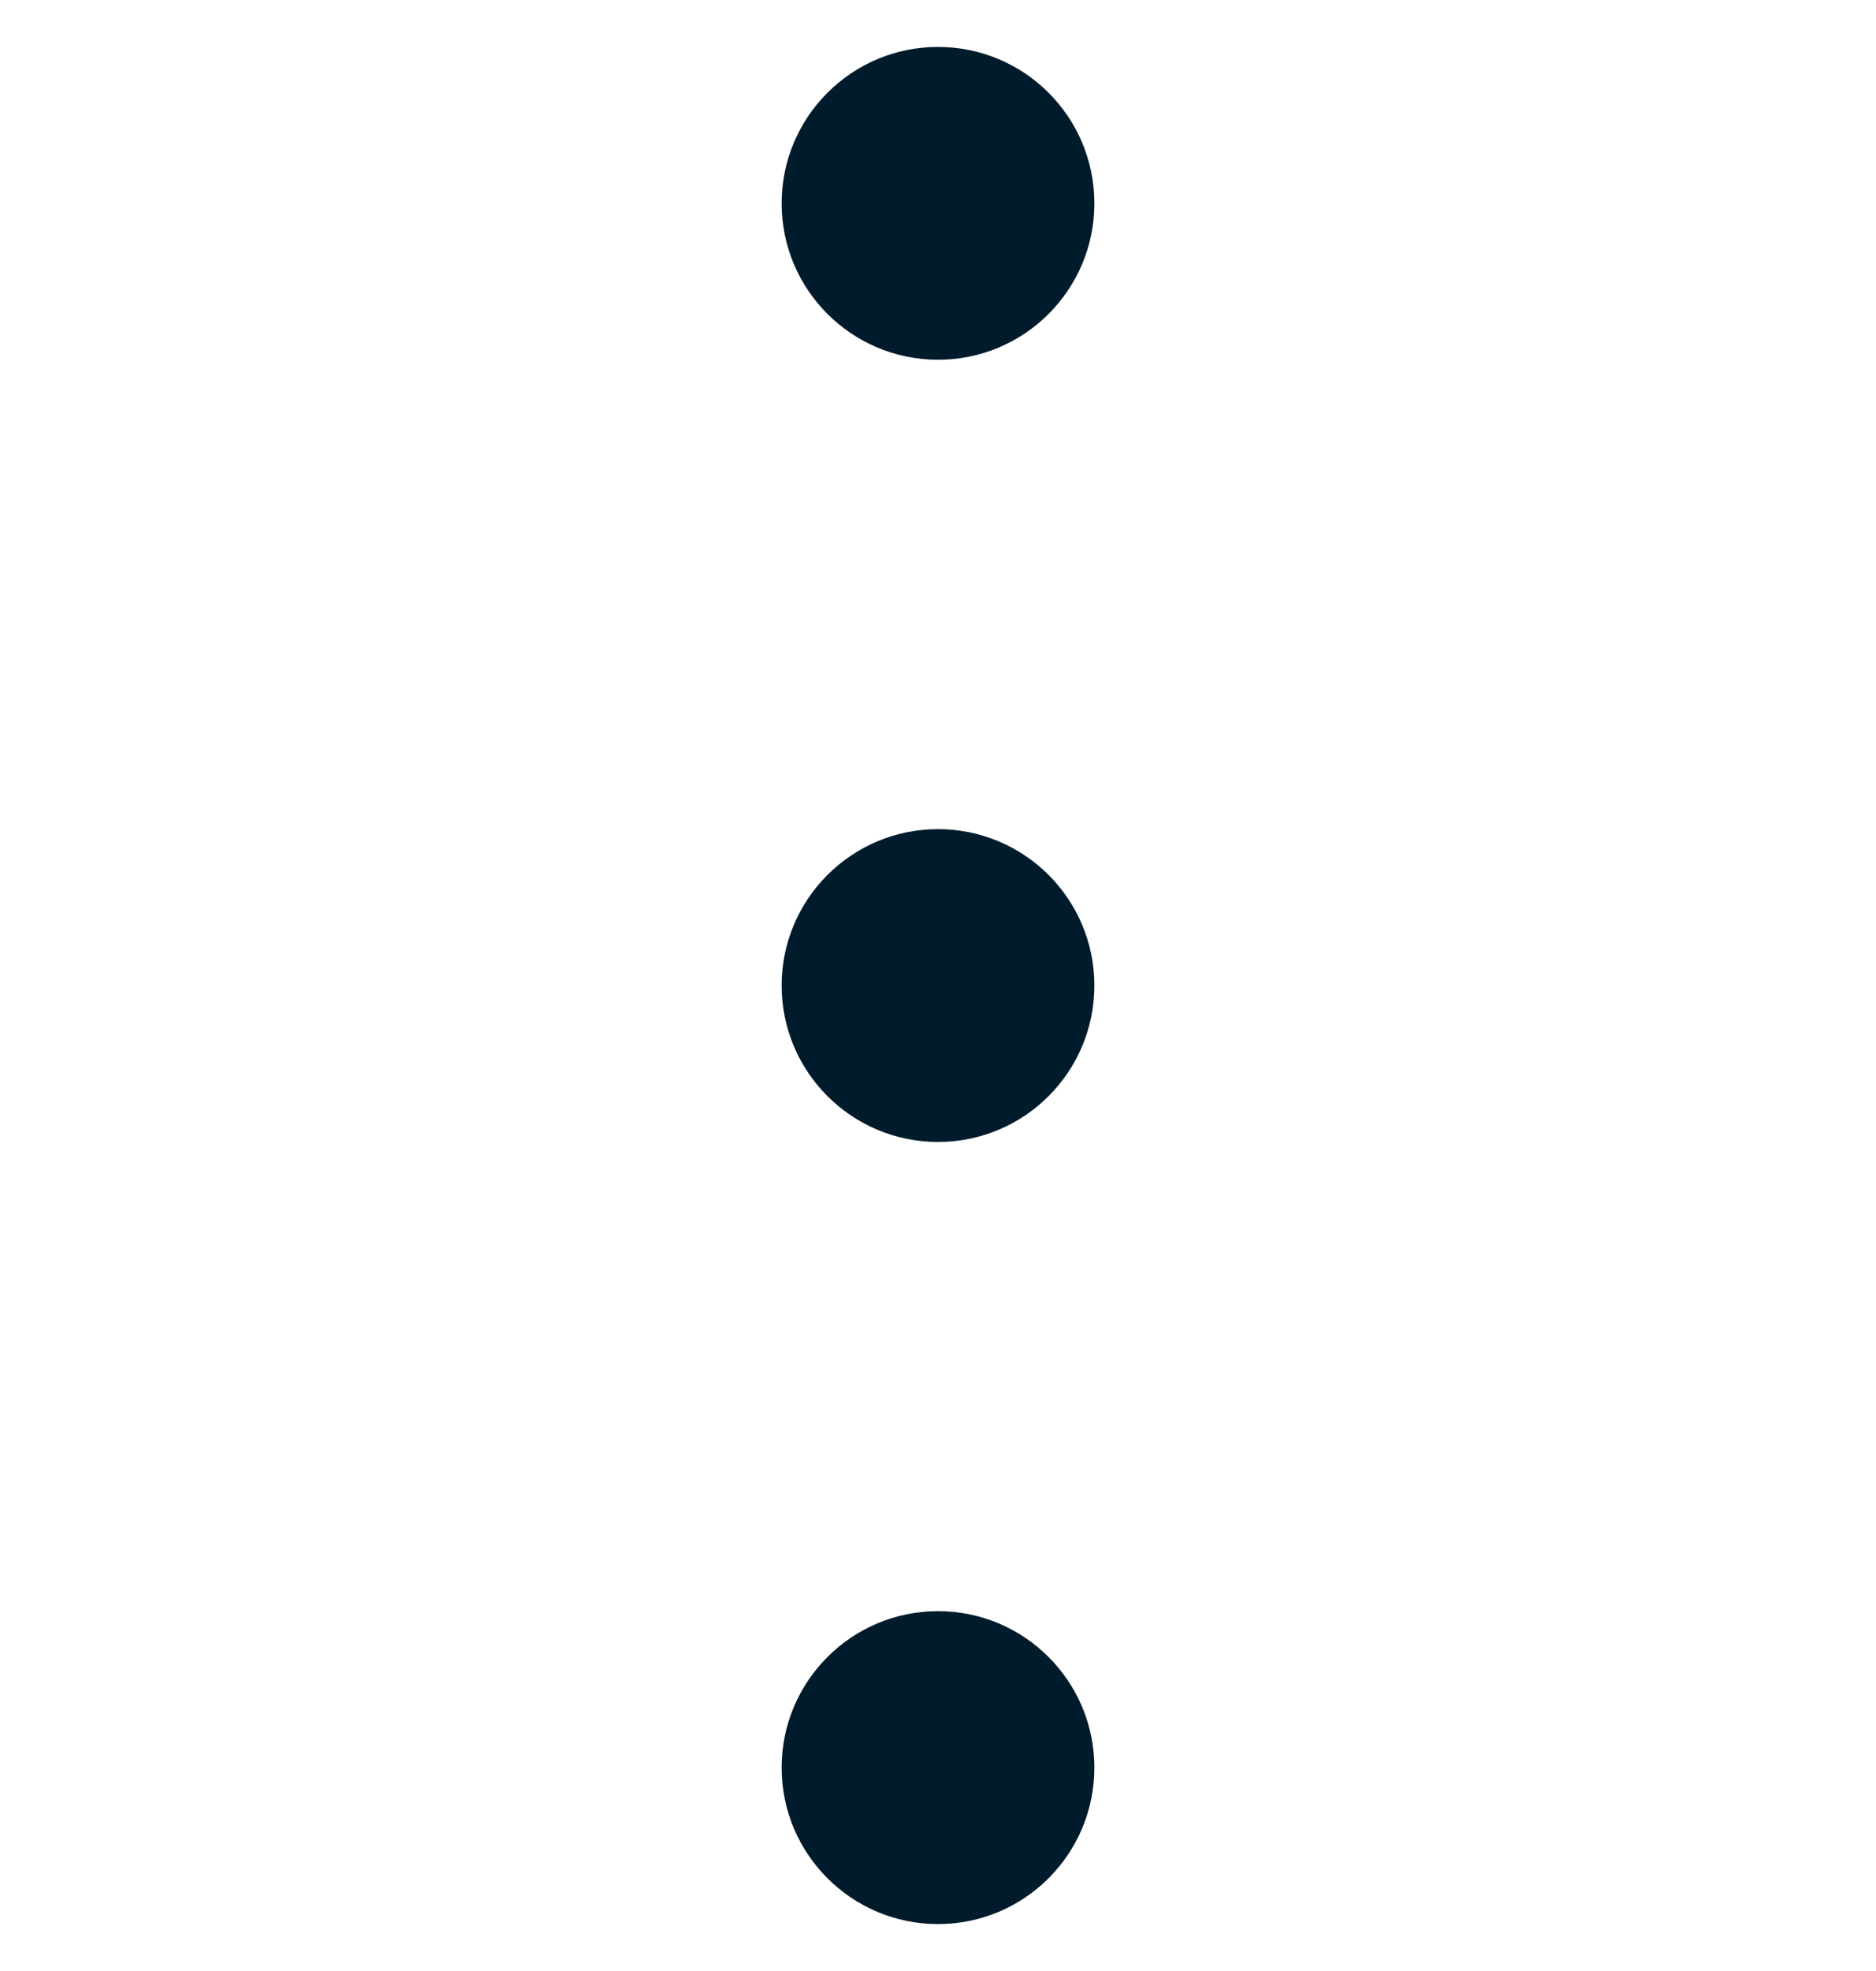 <svg width="20" height="21" viewBox="0 0 20 21" fill="none" xmlns="http://www.w3.org/2000/svg">
<g id="fi-rr-menu-dots-vertical" clip-path="url(#clip0_190_12624)">
<path id="Vector" d="M10 3.833C10.921 3.833 11.667 3.087 11.667 2.167C11.667 1.246 10.921 0.5 10 0.5C9.08 0.5 8.333 1.246 8.333 2.167C8.333 3.087 9.08 3.833 10 3.833Z" fill="#001B2B"/>
<path id="Vector_2" d="M10 12.167C10.921 12.167 11.667 11.421 11.667 10.5C11.667 9.58 10.921 8.834 10 8.834C9.08 8.834 8.333 9.58 8.333 10.5C8.333 11.421 9.08 12.167 10 12.167Z" fill="#001B2B"/>
<path id="Vector_3" d="M10 20.5C10.921 20.5 11.667 19.754 11.667 18.833C11.667 17.913 10.921 17.166 10 17.166C9.08 17.166 8.333 17.913 8.333 18.833C8.333 19.754 9.08 20.5 10 20.5Z" fill="#001B2B"/>
</g>
<defs>
<clipPath id="clip0_190_12624">
<rect width="20" height="20" fill="white" transform="translate(0 0.5)"/>
</clipPath>
</defs>
</svg>
